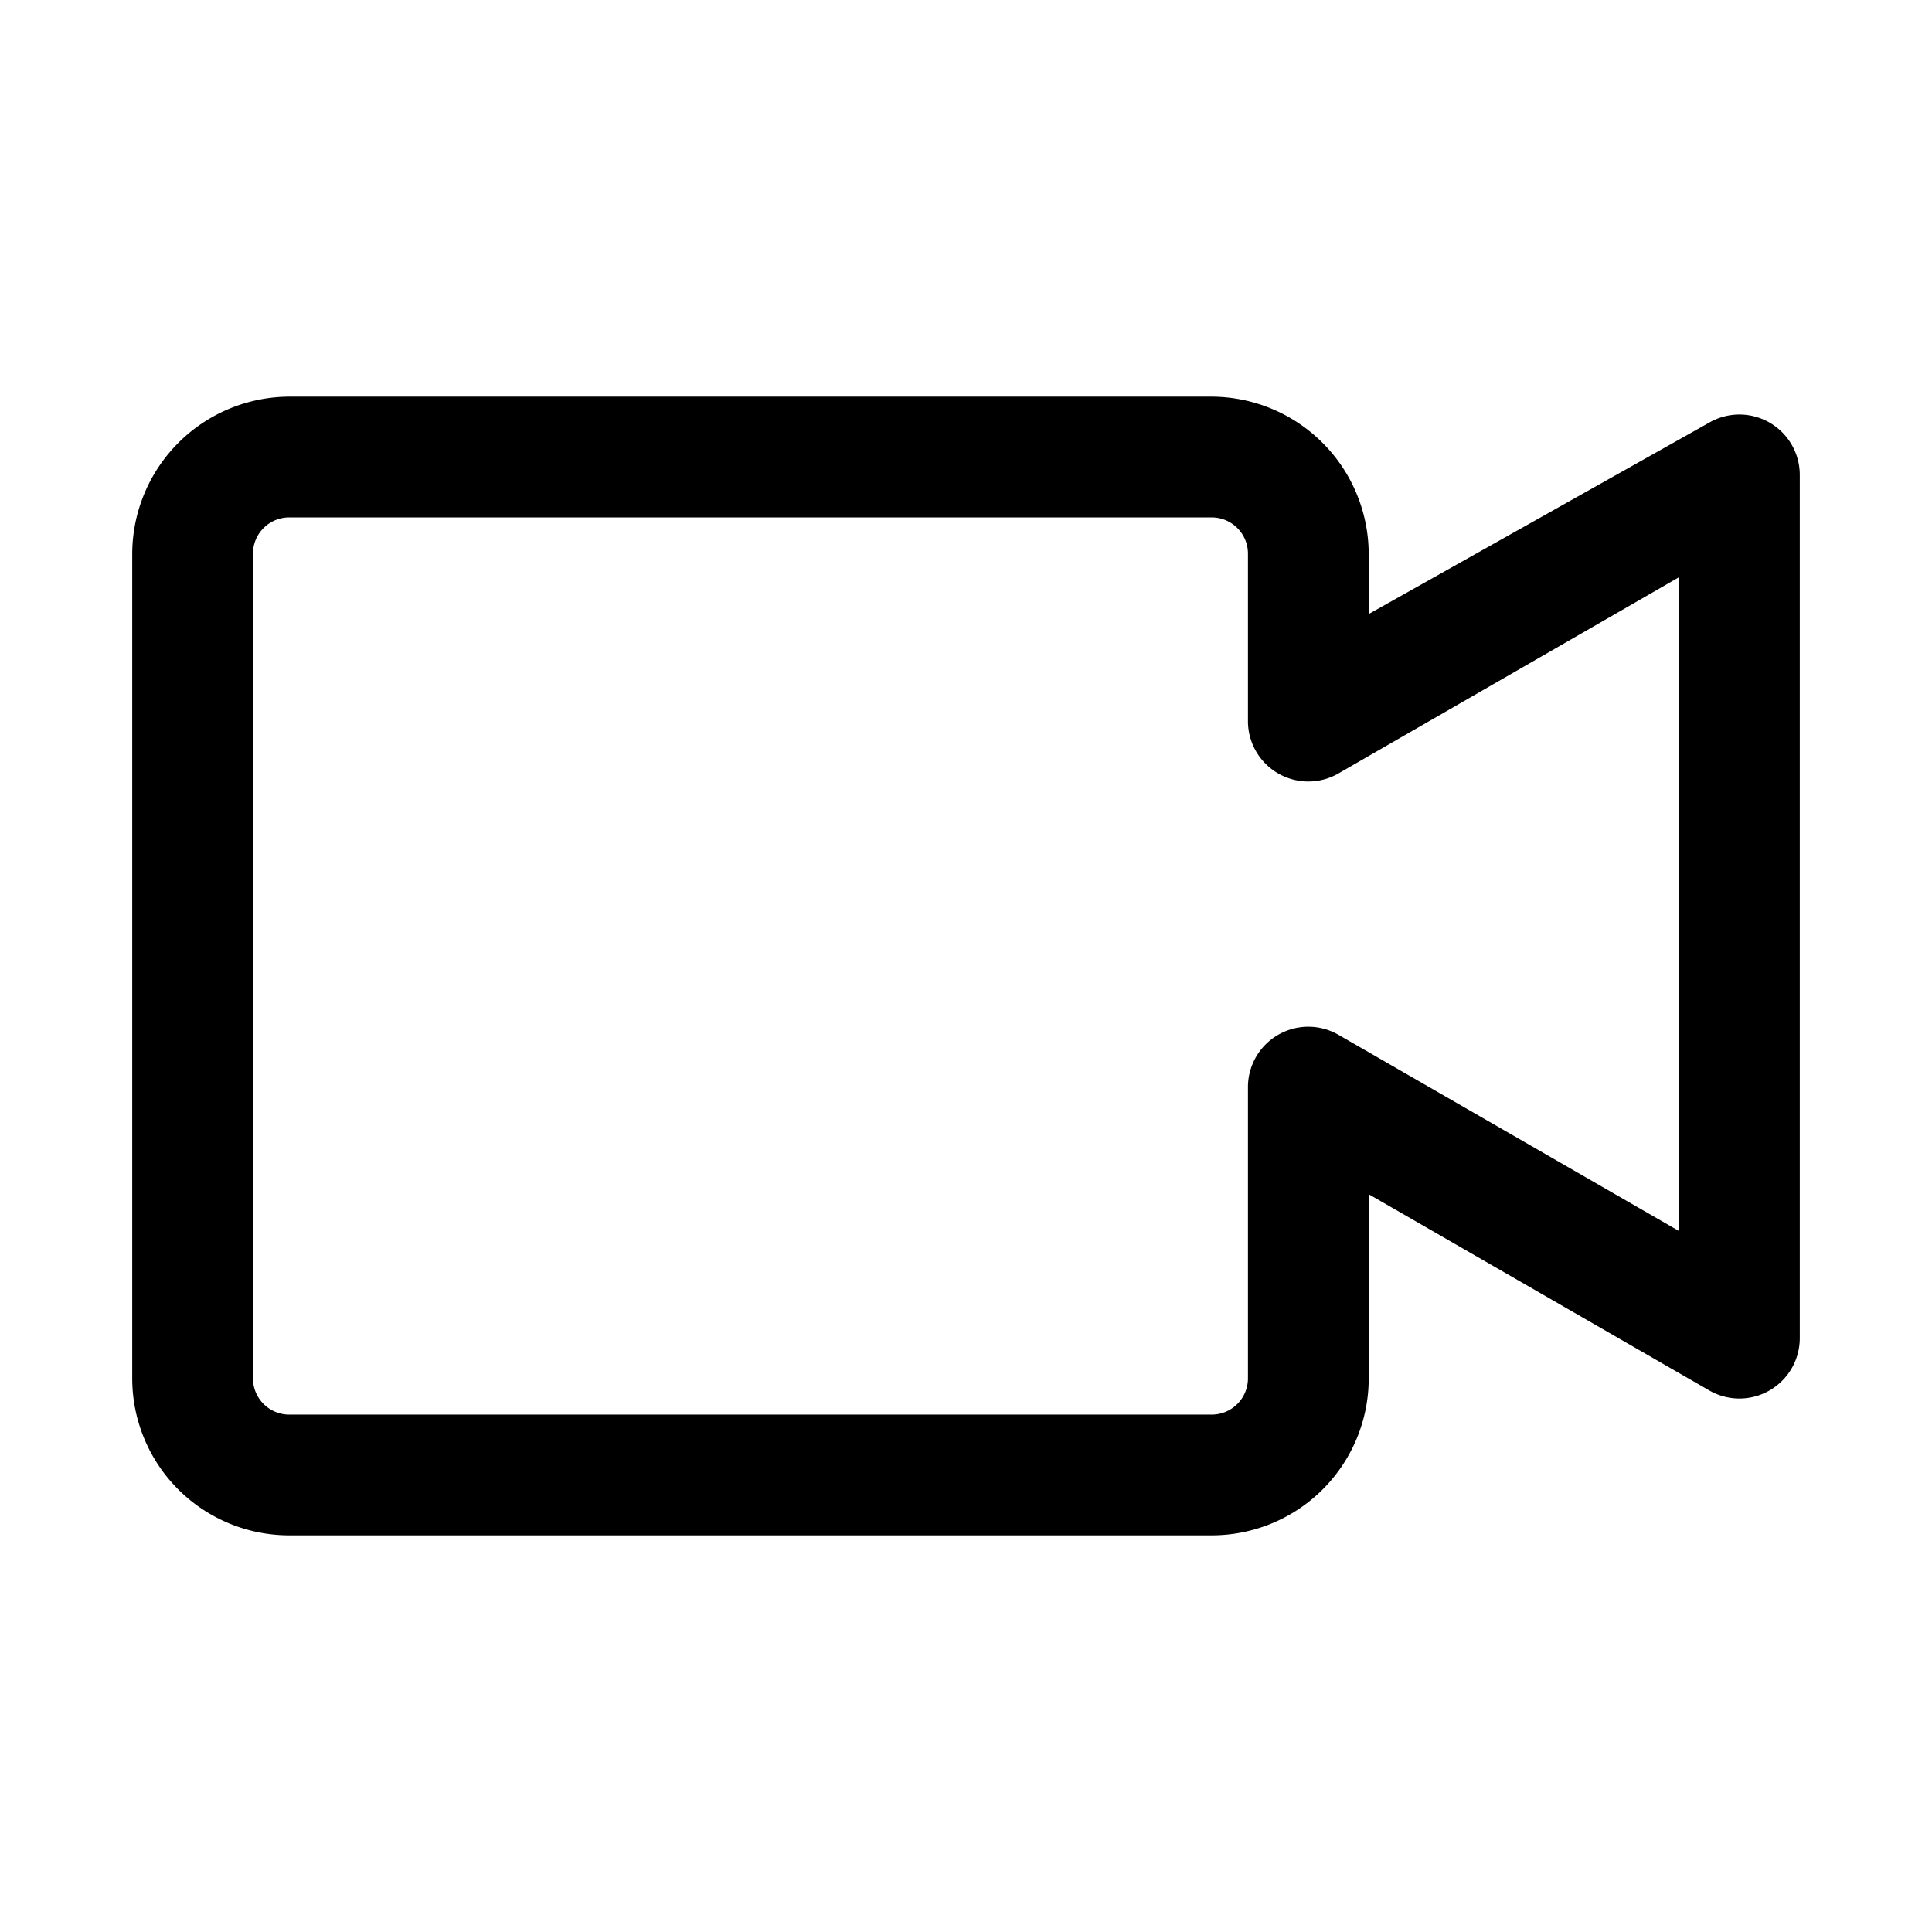 <svg xmlns="http://www.w3.org/2000/svg" data-name="Layer 1" viewBox="0 0 32 32" id="record"><path d="M20.06 25.43H4.8a2.6 2.6 0 0 1-2.61-2.6V9.17a2.61 2.61 0 0 1 2.61-2.6h15.26a2.61 2.61 0 0 1 2.61 2.6v1L28.31 7a1 1 0 0 1 1 0 1 1 0 0 1 .5.87v14.3a1 1 0 0 1-1.5.86l-5.64-3.25v3.09a2.6 2.6 0 0 1-2.61 2.56ZM4.8 8.57a.6.6 0 0 0-.61.6v13.66a.6.6 0 0 0 .61.6h15.26a.6.6 0 0 0 .61-.6V18a1 1 0 0 1 1.5-.86l5.64 3.25V9.56l-5.64 3.25a1 1 0 0 1-1.5-.86V9.17a.6.6 0 0 0-.61-.6Z"></path></svg>